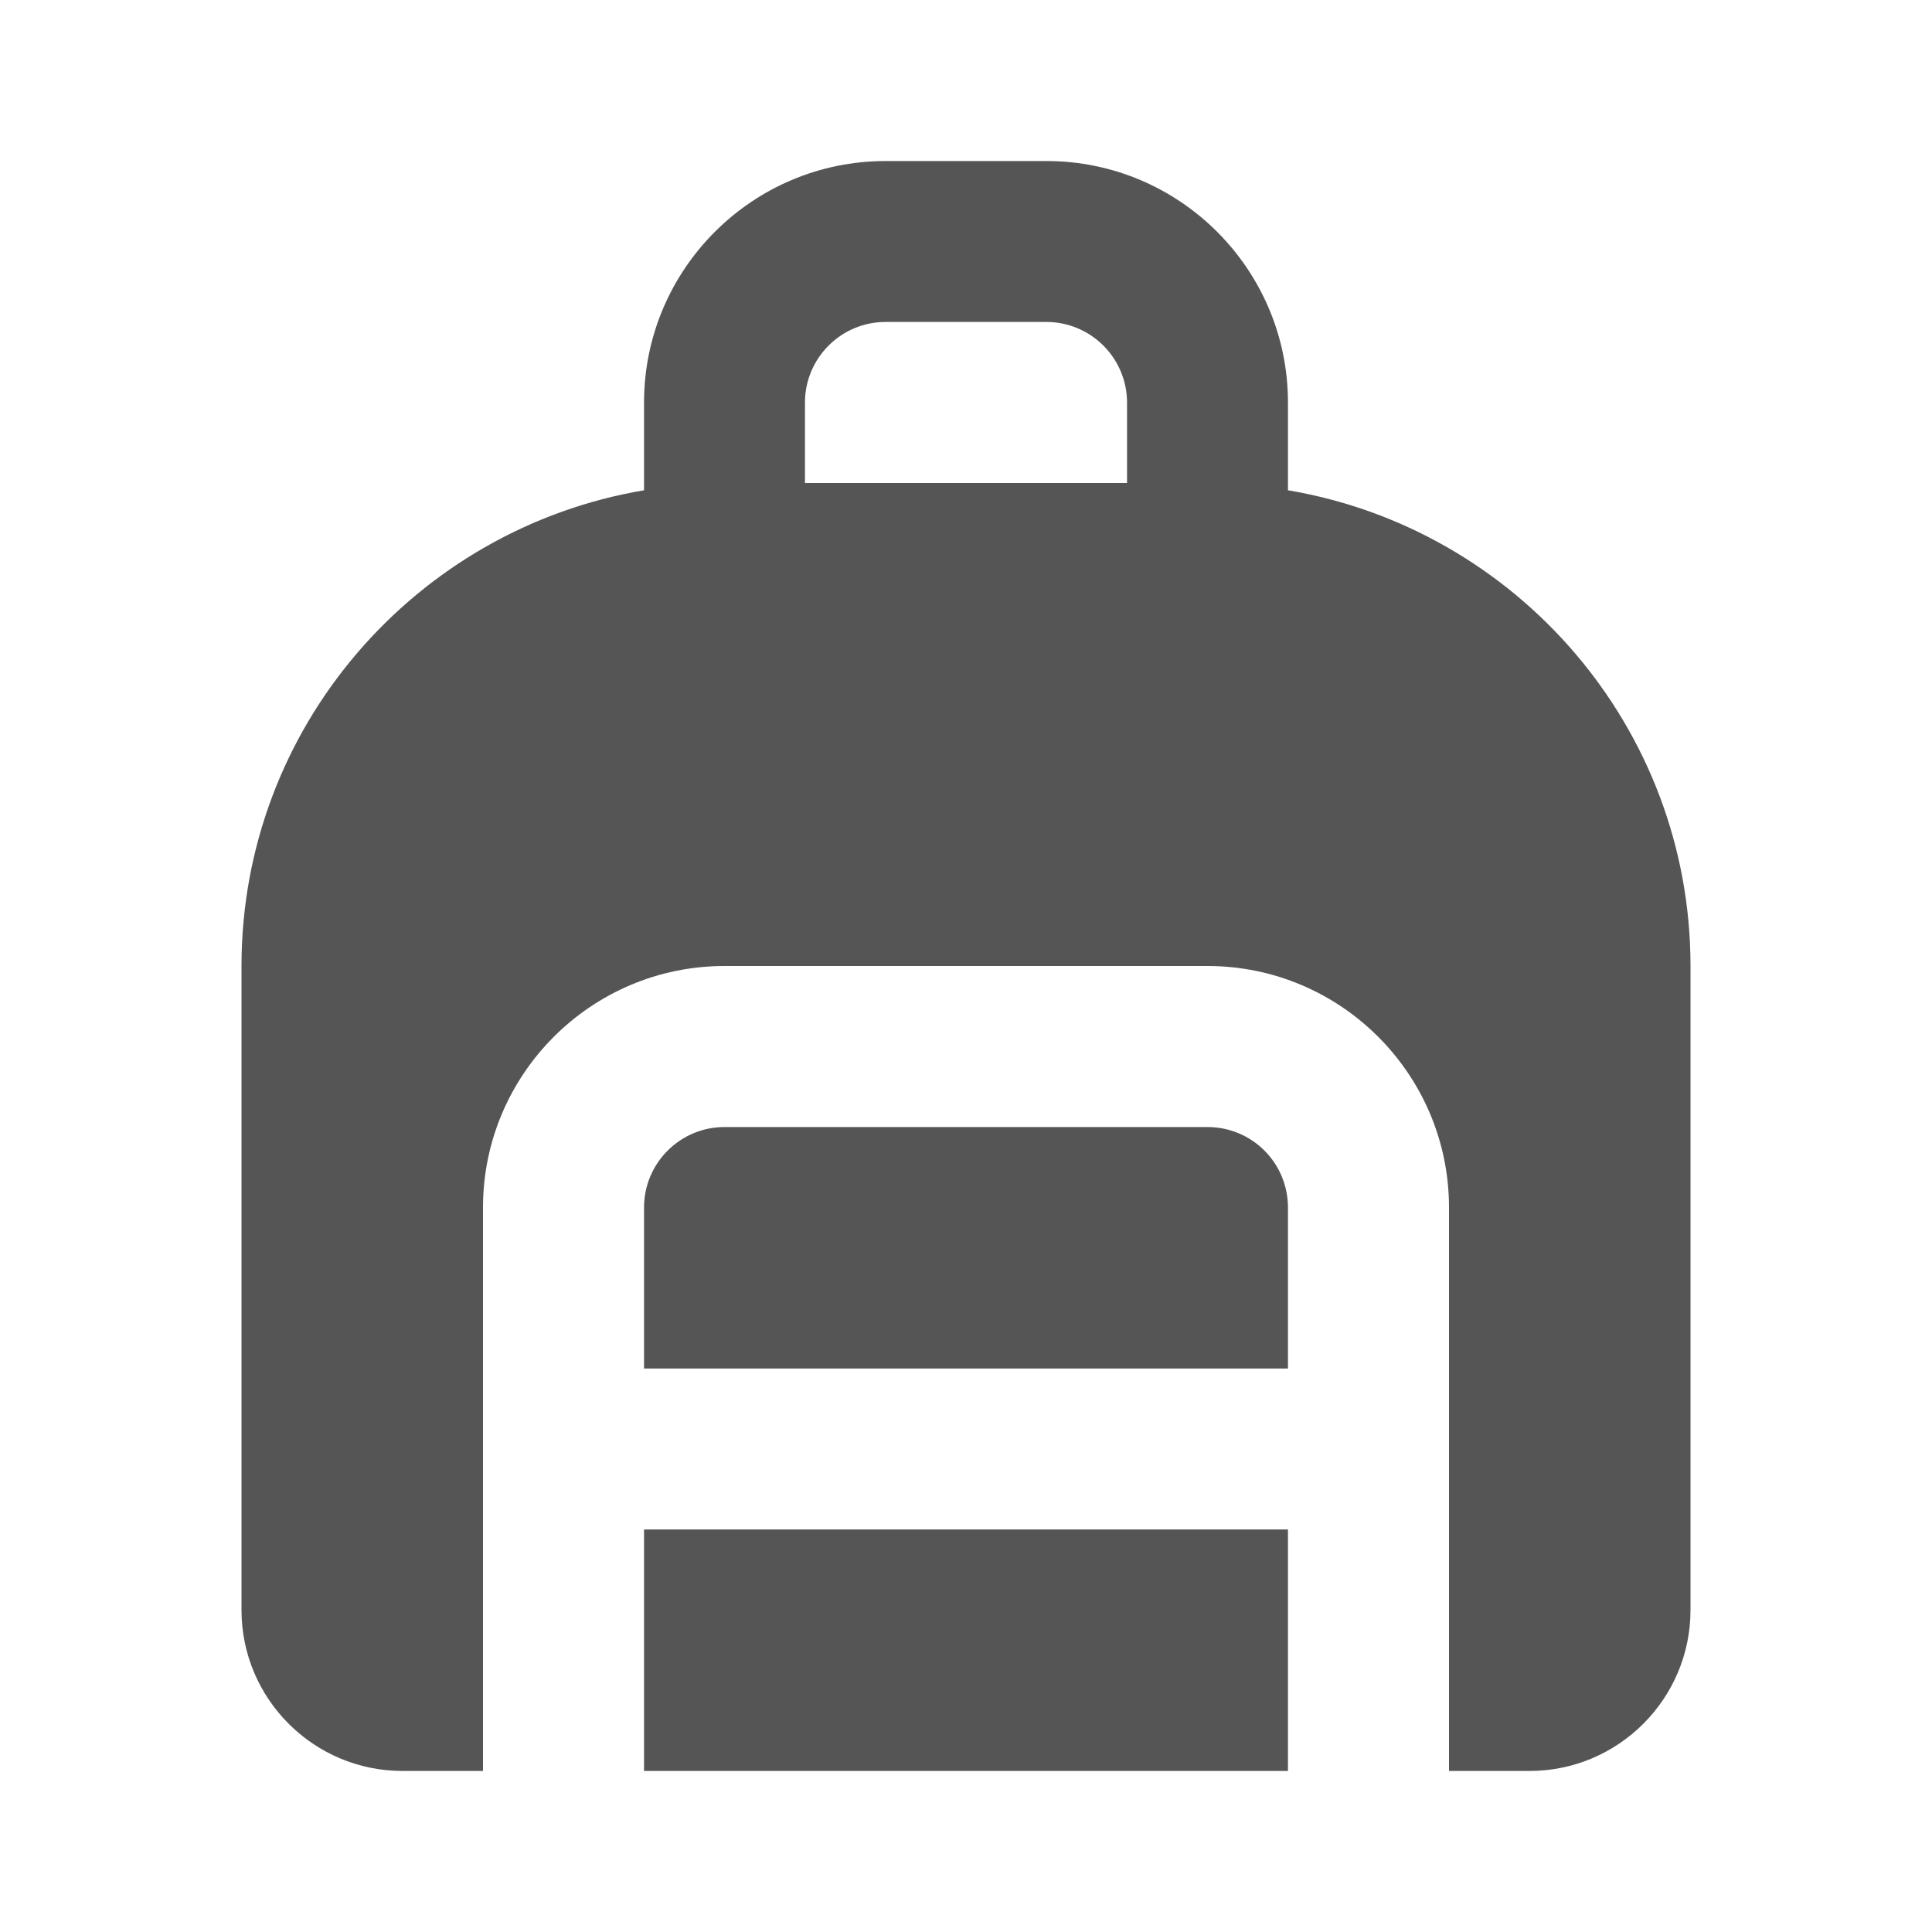 <svg width="17" height="17" viewBox="0 0 17 17" fill="none" xmlns="http://www.w3.org/2000/svg">
<path d="M11.333 10.625C11.333 10.437 11.259 10.257 11.126 10.124C10.993 9.991 10.813 9.917 10.625 9.917H6.375C5.985 9.917 5.667 10.234 5.667 10.625V12.042H11.333V10.625ZM5.667 13.458H11.333V15.583H5.667V13.458Z" fill="#555555"/>
<path d="M14.875 8.5C14.875 6.398 13.34 4.652 11.333 4.314V3.542C11.333 2.37 10.38 1.417 9.208 1.417H7.792C6.62 1.417 5.667 2.37 5.667 3.542V4.314C3.66 4.652 2.125 6.398 2.125 8.5V14.167C2.125 14.948 2.76 15.583 3.542 15.583H4.25V10.625C4.25 9.453 5.203 8.5 6.375 8.5H10.625C11.797 8.5 12.75 9.453 12.75 10.625V15.583H13.458C14.24 15.583 14.875 14.948 14.875 14.167V8.5ZM7.083 3.542C7.083 3.151 7.401 2.833 7.792 2.833H9.208C9.396 2.833 9.576 2.908 9.709 3.041C9.842 3.174 9.917 3.354 9.917 3.542V4.25H7.083V3.542Z" fill="#555555"/>
</svg>

